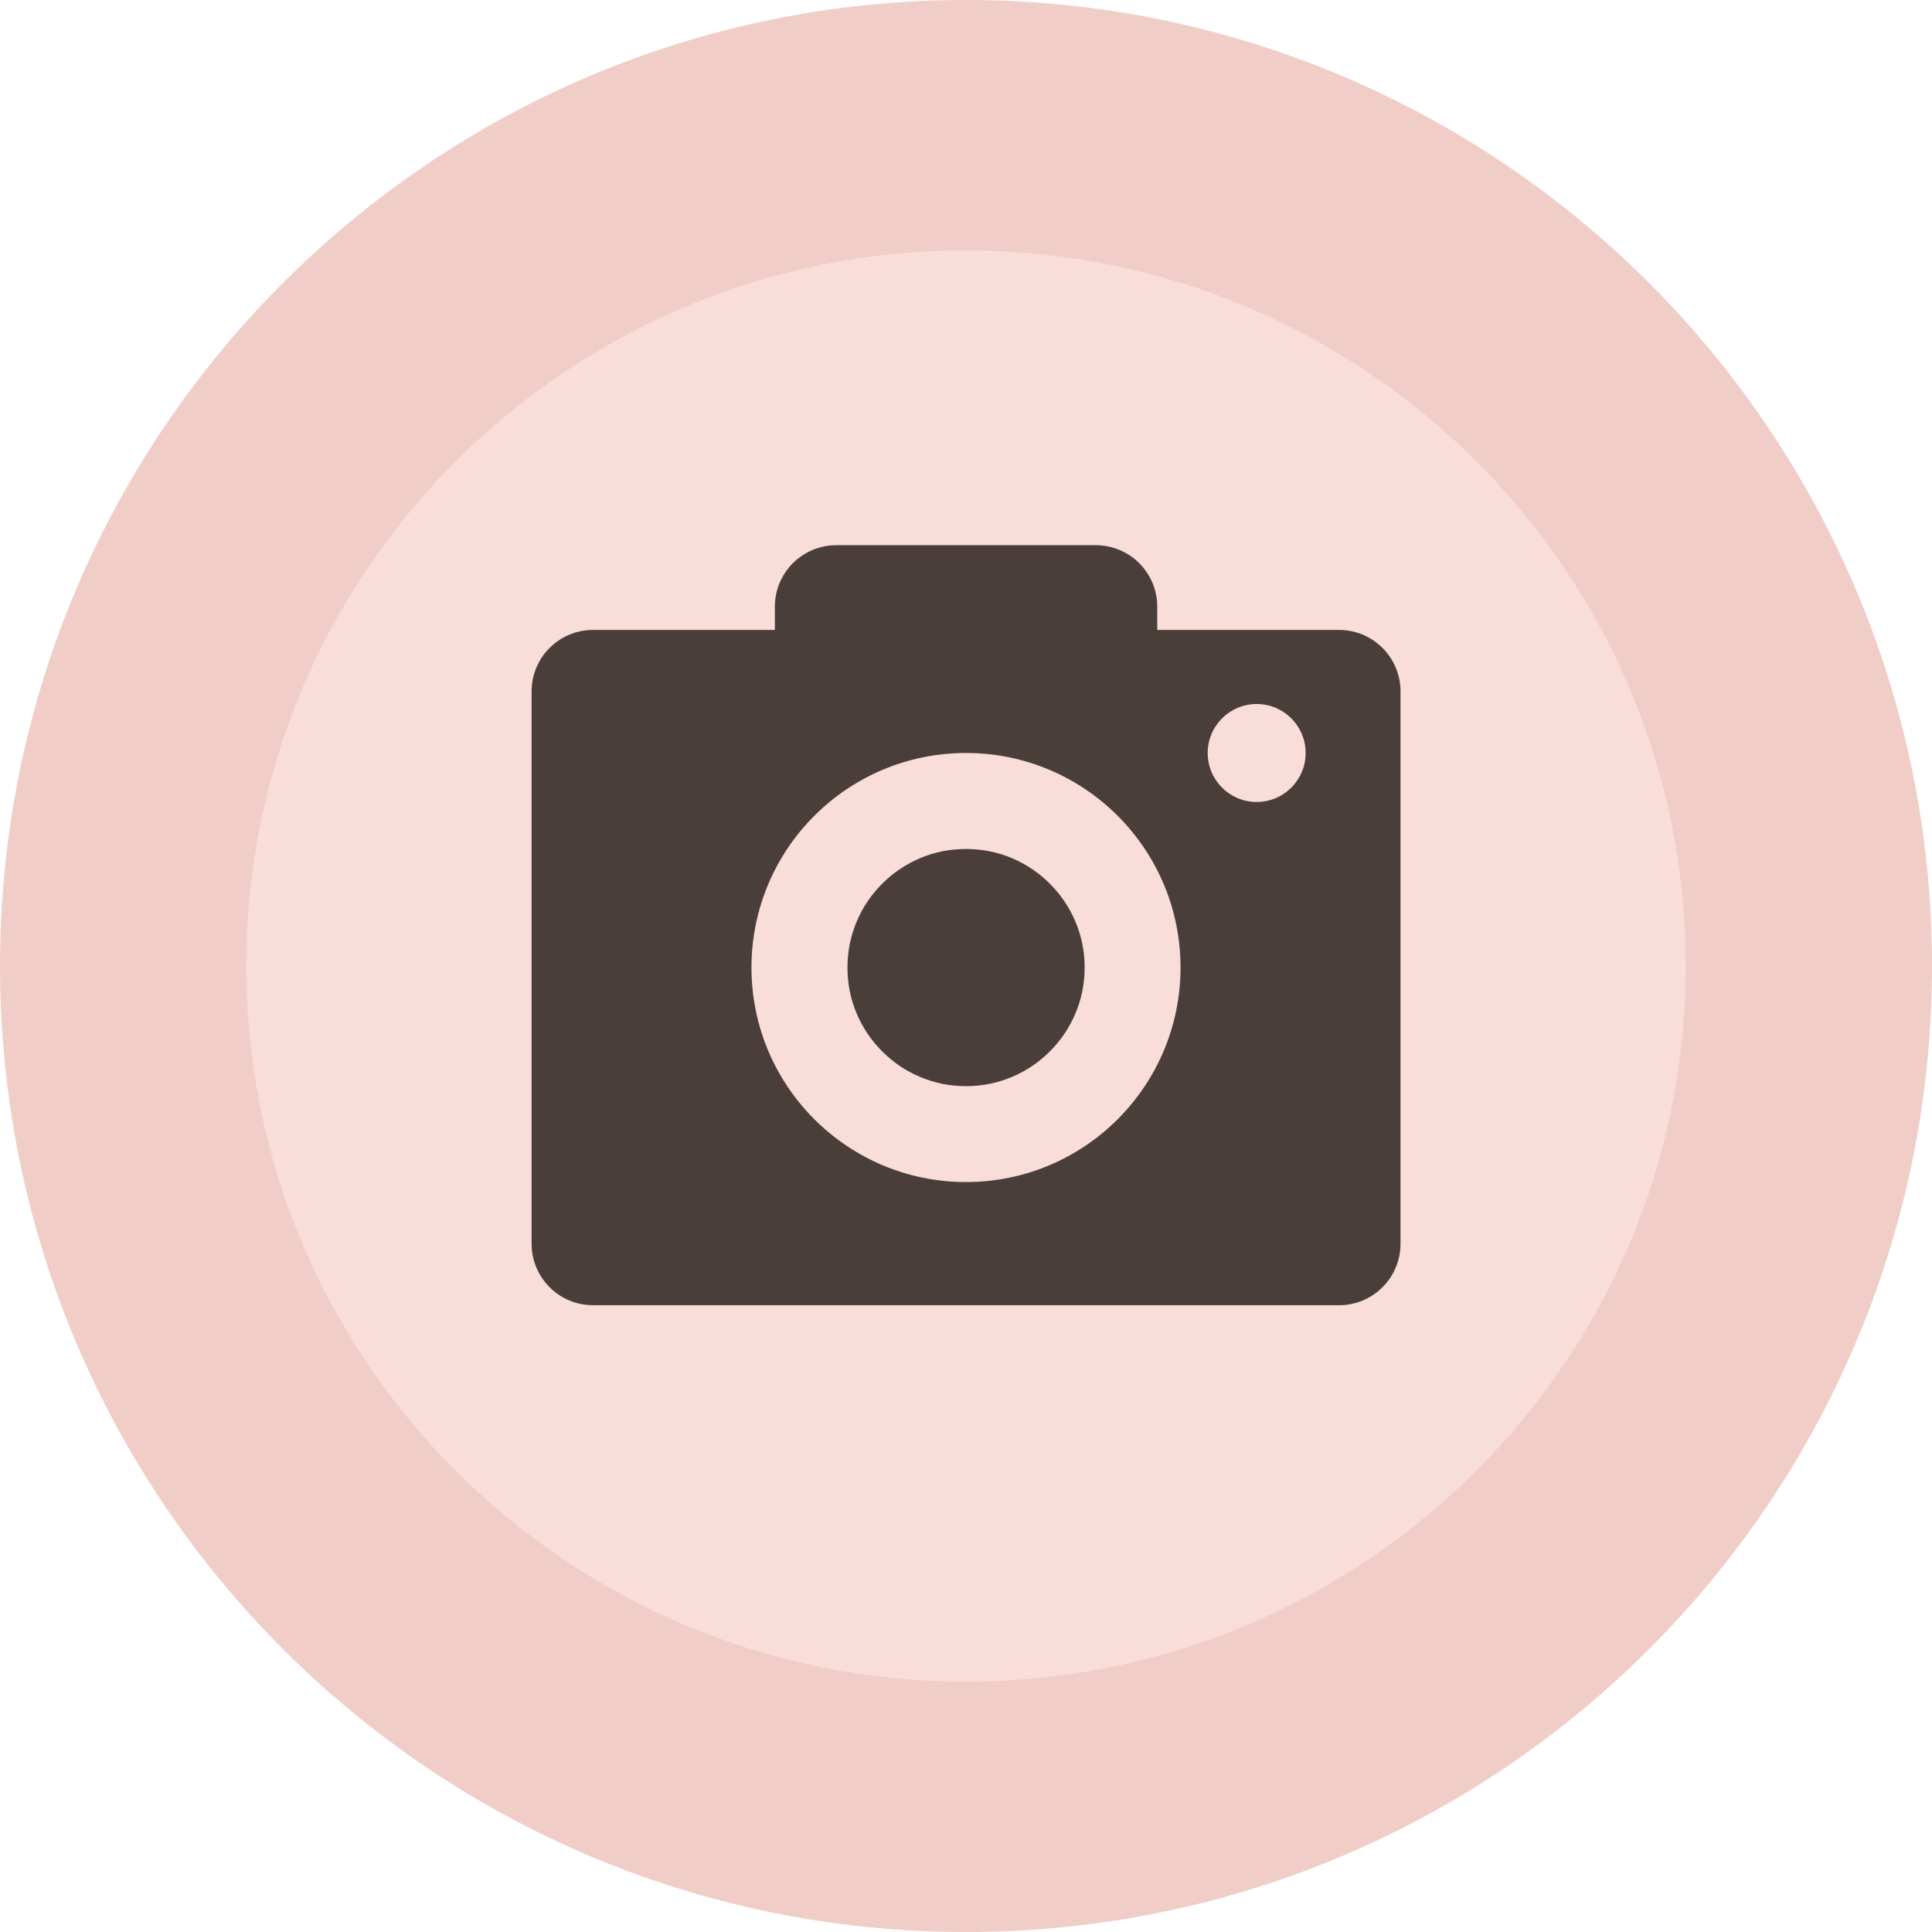 <svg version="1.1" xmlns="http://www.w3.org/2000/svg" xmlns:xlink="http://www.w3.org/1999/xlink" width="35.5" height="35.5" viewBox="0,0,35.5,35.5"><g transform="translate(-257.25,-162.25)"><g data-paper-data="{&quot;isPaintingLayer&quot;:true}" stroke="none" stroke-linecap="butt" stroke-linejoin="miter" stroke-miterlimit="10" stroke-dasharray="" stroke-dashoffset="0" style="mix-blend-mode: normal"><path d="M257.25,180c0,-9.803 7.947,-17.75 17.75,-17.75c9.803,0 17.75,7.947 17.75,17.75c0,9.803 -7.947,17.75 -17.75,17.75c-9.803,0 -17.75,-7.947 -17.75,-17.75z" fill="#f0cdc7" fill-rule="nonzero" stroke-width="0"/><path d="M261.774,180c0,-7.262 5.921,-13.15 13.226,-13.15c7.304,0 13.226,5.887 13.226,13.15c0,7.262 -5.921,13.15 -13.226,13.15c-7.304,0 -13.226,-5.887 -13.226,-13.15z" fill="#f9ddd9" fill-rule="nonzero" stroke-width="0"/><path d="M272.615,172.268h4.77c0.623,0 1.129,0.505 1.129,1.129v0.428h3.341c0.623,0 1.129,0.505 1.129,1.129v10.15c0,0.623 -0.505,1.129 -1.129,1.129h-13.708c-0.623,0 -1.129,-0.505 -1.129,-1.129v-10.15c0,-0.623 0.505,-1.129 1.129,-1.129h3.341v-0.428c0,-0.623 0.505,-1.129 1.129,-1.129zM279.441,176.086c0,-0.497 0.403,-0.9 0.9,-0.9c0.497,0 0.9,0.403 0.9,0.9c0,0.497 -0.403,0.9 -0.9,0.9c-0.497,0 -0.9,-0.403 -0.9,-0.9zM271.058,180.028c0,-2.177 1.765,-3.942 3.942,-3.942c2.177,0 3.942,1.765 3.942,3.942c0,2.177 -1.765,3.942 -3.942,3.942c-2.177,0 -3.942,-1.765 -3.942,-3.942zM274.153,178.02c0.269,-0.114 0.551,-0.17 0.848,-0.17c0.296,0 0.579,0.057 0.847,0.17c0.26,0.11 0.491,0.266 0.693,0.468c0.202,0.202 0.357,0.433 0.468,0.693c0.114,0.269 0.171,0.551 0.171,0.848c0,0.296 -0.057,0.579 -0.171,0.847c-0.11,0.26 -0.266,0.491 -0.468,0.693c-0.202,0.202 -0.433,0.357 -0.693,0.468c-0.269,0.114 -0.551,0.171 -0.847,0.171c-0.296,0 -0.579,-0.057 -0.848,-0.171c-0.26,-0.11 -0.491,-0.266 -0.693,-0.468c-0.202,-0.202 -0.357,-0.433 -0.468,-0.693c-0.114,-0.269 -0.17,-0.551 -0.17,-0.847c0,-0.296 0.057,-0.579 0.17,-0.848c0.11,-0.26 0.266,-0.491 0.468,-0.693c0.202,-0.202 0.433,-0.357 0.693,-0.468z" fill="#4a3e3b" fill-rule="evenodd" stroke-width="1"/></g></g></svg>